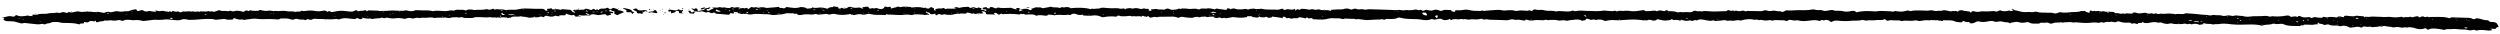 <svg xmlns="http://www.w3.org/2000/svg" width="220" height="3"><path fill="#020202" d="M81.395.693c.012-.013.02-.027.04-.036.005-.003.044.006.068.01l-.056.028zM66.837.64c-.03-.006-.063-.01-.086-.018-.007-.003.014-.02.023-.03l.065.025zm8.085.645l.05.024c-.024.007-.047.014-.073.02-.004 0-.021-.01-.034-.017zM74.29.671c-.012-.005-.037-.013-.034-.017.007-.011.025-.021.04-.032l.038.02-.044.03zm-29.4.897l.055-.02c.016.01.035.02.047.03.002.003-.023.01-.037.015a12.682 12.682 0 00-.064-.025zm3.959-.791c-.012-.011-.028-.022-.032-.034-.002-.004.024-.01.037-.015l.038.033zM50.56.79c.027.003.051.011.076.018-.014.005-.03.015-.04.014-.026-.004-.05-.012-.075-.018.013-.005.03-.015.04-.014zm.427-.021c-.013.005-.03.015-.04.014-.026-.003-.05-.011-.075-.018l.042-.016.073.02zm65.527.117l.042-.04.073.044zM54.399.75c-.012-.01-.028-.022-.033-.034-.001-.004.025-.01.038-.015l.038.033zm3.163.147c-.03-.005-.063-.008-.086-.017-.007-.003.014-.02.022-.03.022.01.044.017.066.026zm-.1.393c-.012-.01-.028-.022-.033-.034-.002-.004.024-.01.038-.015l.037.033zm7.29-.071c-.013-.006-.037-.014-.035-.018.007-.011.026-.021.04-.032l.039.019zM58.024.887c.026-.004.052-.011.08-.013.009 0 .023.01.035.017l-.076.015zm.257-.033c.007-.011.025-.021.04-.032.011.006.036.013.034.017-.008.012-.026.022-.04.032-.012-.006-.037-.013-.034-.017zm.078.142zm-.04.015c-.026-.004-.05-.012-.075-.018l.043-.016.072.02c-.013.005-.03.015-.04.014zm.053.218c.027.003.05.011.076.018-.014.005-.03.015-.04.014-.027-.003-.05-.011-.075-.018.013-.005.03-.015.04-.014zM102.3.844l.042-.04.073.043zm.115.003l-.042.04a13.967 13.967 0 01-.073-.043c-.158-.02-.327.012-.49-.045-.074-.025-.258.017-.392.016-.255-.002-.092.038-.061.077.01.012-.1.056-.161.058-.046.002-.103-.04-.155-.064.115-.047.064-.086-.041-.123-.136.085-.26-.063-.401-.008-.131.052-.25.034-.398-.007a.98.98 0 00-.372-.023c-.133.03-.194.045-.337-.002-.07-.023-.26.014-.384.036-.05.009-.063.051-.093.079-.025-.027-.043-.055-.076-.08a.22.22 0 00-.09-.02c-.192.073-.361-.006-.541-.015-.166-.009-.337.01-.505.004C97.601.72 97.4.7 97.197.686c-.154-.01-.305-.014-.407.05-.008.005-.586.052-.594.048-.112-.069-.17.041-.273.012a1.934 1.934 0 00-.234-.057c-.35-.056-.8-.071-1.299-.032-.082.006-.133.042-.206-.007-.126-.085-.338-.092-.495-.055-.13.03-.148-.016-.21-.018-.054-.002-.108.04-.172.058a.29.29 0 01-.118 0c-.2-.066-.482 0-.683-.088-.036-.016-.242.05-.378.062-.168.016-.326.118-.531.006-.048-.026-.225-.003-.335-.016-.187-.021-.222.045-.328.075-.142.04-.287.042-.11.125a.21.21 0 01-.079.032.6.6 0 01-.165-.004c-.136-.159-.446-.1-.746-.063a.24.24 0 00.074.042c.048.016.25.006.035.052-.053.012-.095.034-.138.052-.024.01-.038.026-.057.038-.02-.012-.053-.023-.057-.036-.007-.024.003-.048.07-.14-.06.034-.063.001-.051-.031.003-.01.019-.017.035-.025-.053-.1-.215-.052-.34-.064.016.018.037.036.045.055.01.021.007.044.01.067-.04-.006-.085-.008-.119-.018-.105-.03-.215-.06-.307-.097-.082-.033-.144-.02-.24-.016-.292.01-.617.029-.878-.015-.198-.033-.137.003-.182.04a.44.44 0 01-.185 0c-.115-.04-.182-.106-.372-.095-.111.006-.115.017-.055.055.017.01-.03.054-.072.063-.034.007-.103-.013-.156-.023-.016-.002-.025-.016-.039-.017-.088-.003.087-.13-.158-.06-.096.027-.248.017-.227.1.014.06.086.057.182.067.16.017.216.088.114.137-.024.01-.1.003-.152.001-.003 0-.015-.027-.002-.032.053-.023.132-.049-.012-.058-.073-.004-.153.017-.23.026-.004-.04-.021-.08-.01-.119.03-.096-.24-.06-.281-.122-.02.021-.033.045-.065.062a.232.232 0 01-.103.007c-.23-.092-.228-.092-.472-.018a.325.325 0 01-.109-.005c-.052-.13-.274-.075-.428-.069a1.872 1.872 0 00-.397.056c-.199.054-.272-.092-.452-.048-.03.008-.065.012-.098.017.02.01.039.03.06.03.254.011.117.052.03.076-.095.026-.453.018-.63.01-.079-.003-.162.036-.242.034-.085-.002.003-.151-.253-.057-.088.032-.268-.012-.424.026-.152.037-.292.04-.115.123a.212.212 0 01-.077.032c-.027.004-.09-.007-.094-.016-.015-.03-.028-.064-.015-.094.04-.092-.155-.124-.243-.184-.03.01-.076.019-.088.032-.108.121-.163.126-.469.038-.056-.002-.125.005-.168-.006-.315-.085-.636-.072-1.013-.02l.027.012c-.024.007-.046.015-.072.02-.004.001-.022-.01.02-.029-.036.004-.016-.005.003-.014l.01.005c.027-.024.016-.045.005-.045-.31-.006-.628-.073-.93.006-.12.032-.219-.09-.367-.007-.082.045-.252.058-.36.097-.163.059-.172.022-.157-.04.016-.067-.05-.095-.191-.064-.066.014-.09.035-.17 0-.113-.048-.195-.032-.217.038a.153.153 0 01-.073.084c-.144.082-.218.087-.436.034-.103-.025-.181-.098-.323-.028-.08.04-.118-.043-.255-.01-.201.05-.245.03-.293-.084-.024-.059-.088-.062-.189-.051-.085.01-.166.03-.251.033-.28.007-.028.055-.034.082-.004.016-.012.031-.017.047-.04-.006-.088-.008-.12-.018-.084-.029-.123-.087-.272-.07-.288.031-.344.029-.548-.02-.257-.063-.258-.064-.425.026-.031.016-.063.055-.073.054-.117-.017-.25.084-.363-.016-.041-.036-.071-.03-.17.033a.238.238 0 01-.096.015c-.033-.001-.093-.013-.093-.019.004-.089-.044-.155-.3-.143-.191-.113-.146.034-.208.032-.205-.003-.316.041-.407.11-.035.025-.076.036-.167.007a1.911 1.911 0 00-.439-.082c-.25-.015-.509.094-.768-.017-.02-.008-.015.075-.186.09-.28.026-.294.043-.43-.055-.043-.03-.392-.076-.452-.055-.337.123-.702.063-1.052.012-.13-.02-.189-.04-.237.032-.022.033-.117.056-.179.084-.038-.099-.353-.006-.388-.105-.011-.032.01-.055-.116-.036-.197.03-.412.043-.622.057-.18.012-.345.06-.546-.01-.099-.034-.297-.015-.45-.02-.002.015-.003.03.017.062l.029-.01c.017.01.035.02.048.03.002.003-.024.01-.069-.008.01.015-.012.006-.033-.002l.011-.004c-.161-.043-.364-.09-.394-.074-.145.076-.216-.028-.316-.014-.03.004-.047.023-.07.036L65.853.8c-.023-.016-.06-.031-.066-.048-.021-.06-.141-.068-.19-.038-.107.064-.162-.028-.252-.007-.066.015-.147.018-.269.04.008.004.013.008.011.01-.018.024-.047.046-.072.07-.014-.014-.03-.026.013-.07-.042.01-.016-.008.01-.025a.27.27 0 00.015.006c.046-.04.055-.074.046-.074-.105-.012-.243-.037-.316-.018-.123.03-.19.032-.289-.014-.03-.013-.126 0-.191 0 .015.096-.144.078-.268.068-.135-.01-.327-.066-.388-.045-.155.053-.27-.084-.428 0-.06.032-.283.004-.43.009-.216.007-.04.042-.02.068.011.015.013.045.006.046-.213.02-.255.117-.408.162a.25.25 0 01-.105.002c-.035-.014-.073-.037-.071-.055.003-.035-.044-.095.108-.089.207.008.082-.104.236-.11-.013-.011-.023-.024-.042-.033a.127.127 0 00-.055-.002c-.077.02-.148.045-.228.063-.13.028-.268.059-.348-.032-.04.011-.093.02-.117.035-.043.029-.117.076-.094.09.073.044.154.012.231-.012.035-.01.1-.003.152-.004-.025.022-.037.052-.078.065a2.462 2.462 0 01-.274.067c-.276.056-.292.055-.295-.064-.002-.055-.032-.094-.125-.126a.22.22 0 00-.098.014c-.032.016-.046.04-.067.06-.075-.035-.144-.088-.26-.035-.012.005.136.066.188.106.05.04.073.085.108.128.199-.012.4.042.61-.009.053-.013.222.053.328.088.127.042.245-.082.371.005.1.07.22.085.36.019a.443.443 0 01.143.02c-.002.1.169.081.309.092.27.021.536.051.807.07.05.005.155-.02.159-.035.02-.09.05-.156.28-.057.028-.012.073-.023.08-.038.014-.029.012-.06.014-.098-.029-.005-.062-.009-.085-.017-.007-.003.014-.02.022-.03.022.009.044.017.064.036 0-.001 0 0 0 0 .152.02.356-.008.36.107.17.013.306.125.512.039.066.067.243-.032.337.047.03.026.275.033.383.012.331-.064.666-.022.997-.012.234.008.466-.005.708.06.147.038.42-.008.635-.023.139-.009.277-.026.408-.048.115-.019.213-.064.33-.072.147-.01.322.025.454.005.143-.022.187.108.325.028a.205.205 0 01.075.012c.09.157.34.125.546.076.135-.033.252-.016.378-.021.216-.01.453.057.652-.027a.37.37 0 01.164.005c.179.09.364.02.542.013.164-.007.323-.067.487.014a.48.48 0 00.207-.006c.157-.062.37-.04.485-.013.445.105.842.054 1.253-.014.026-.005.093.033.14.05.096-.017.105.075.271.027.172-.05.41-.104.665-.025a.757.757 0 00.31-.03.836.836 0 01.43-.013c.392.106.82.042 1.221.08.029.003.092-.01.093-.016.011-.116.13-.026.22-.026.504.001 1.01.08 1.516.005.125-.018.295.012.444.023.041.003.109.027.115.023.281-.141.647-.036.97-.052.132.086.281.001.423.011.131.01.172-.006.064-.06a1.25 1.25 0 01-.24-.159c-.02-.016.017-.044.028-.067.028.02.065.038.081.059.038.05.253.015.242.11-.005.05.169.12.387.044.095-.034.216.008.063.066-.005.002.08.047.122.071.03-.02.048-.047.09-.06.083-.024.138-.107.29-.02.126.073.256-.063.44-.002.117.039.328.031.495.031.081 0 .162-.029.239-.047a3.53 3.53 0 01.374-.062c.03.007.053.021.08.032.169-.083.396-.012.587-.035.024-.003.042-.025.05-.039.045-.077.122-.043.24-.024.122.02.221.12.394.041.113.083.227.05.37.015.067-.018.187.005.283.004.07 0 .14-.01.21-.016-.034-.035-.07-.07-.102-.105-.021-.023-.037-.048-.055-.071.09.006.22 0 .261.022.073.04.132.1.123.15-.016.089.096.09.24.092.135.001.269.007.403.012.225.009.153-.026.065-.073-.02-.01.007-.05.04-.061a.329.329 0 01.148.004c.06.028.099.065.145.099.09.064.113.068.228-.011.113-.08.12.018.185.014.637-.038.964-.031 1.446.027a.239.239 0 00.102-.013c.032-.016.047-.04.069-.06.058.03.11.072.207.019a.588.588 0 01.112.033c.076.037.12.036.25.027.233-.015.541-.046.726.079.066.044.104.013.166-.002.152-.036.303-.019.473-.004.13.011.396.088.45-.059.002-.005.197 0 .299.007.105.009.237.053.305.038.379-.082.81.035 1.179-.051.201.098.233-.025.327-.05.12-.03.175-.053.335-.006.15.044.348.15.578.044.038.03.072.087.113.088.258.007.51.044.778.004.292-.044.56.009.781.118a.41.41 0 00.175.03 3.488 3.488 0 011.017-.058c.145.01.212-.01.22-.073a.68.68 0 01.184.001c.124.063.286.043.428.044.159.001.318-.02.475-.032.125-.01.235.094.366.011.136.052.278.02.423.016.09-.002.185.024.278.038.05-.173.23.037.321-.016.132.073.16.034.166-.027.037.003.1.003.107.012.123.149.112.141.486.055.088-.02.274.073.4-.01l1.168-.014c.198-.003.342.028.503.089.134.05.227-.11.46-.062.179.036.382.052.578.069.148.012.295.017.416-.043.049-.024.162-.026.248-.034.102-.01.178.09.317.012.048-.027.2-.021.305-.029.052-.003.14-.012.152-.003.127.089.248.013.375.012.122-.001.375-.053.374.082 0 .008.096.016.143.027.152.038.28-.111.442-.003.108.071.3-.075.404.029.198-.032.402-.058.592-.097.073-.015.095-.008.169 0 .378.049.764.074 1.128-.016-.016-.097.146-.068.27-.068.126 0 .237.006.198.08.162-.014.299.043.454.036a.248.248 0 00.124-.056c.064-.048.085-.035.12.009.022.028.319.04.39.024.063-.014.104-.081.208-.013.038.025.112.064.152.06.1-.008.26-.03.272-.058.035-.082.058-.043.186-.029.195.022.385.047.572.08.08.014.155.035.233.053-.018-.032-.05-.064-.049-.096 0-.016.052-.044.088-.046a.31.31 0 01.137.03c.061.038.105.081.156.122.163-.126.354.076.517-.002.14-.067.482.05.528-.103a.87.87 0 01.149.007c.131.024.262.05.386.081.133.033.086-.018.11-.038.016-.013.052-.036.06-.034.104.02.115.116.276.079.188-.044.231-.015.236.06.001.007.024.018.038.018.389.016.791.066 1.157-.01.217-.047.416-.098.668-.075.236.02.495-.023.71.058a.35.35 0 00.148.008c.126-.062.285-.027.43-.026.133 0 .274.019.4.008.148-.012.239.071.384.034.016-.004.028-.01.042-.016l.745.095c.421-.01.832-.058 1.258-.051.129-.07.216.011.318.015.084.003.187-.08.261-.074.128.011.23.02.37.013.196-.008.365-.01.502-.078.102-.05.18-.067.37-.015.312.086.807.098 1.216.103.158.002.318.014.486.04.28.045.62.097.898-.024a.436.436 0 01.188-.006c.125.067.203.023.33.002.156-.026.353-.095.52.03.084.062.294.051.457.019.08-.016.21-.147.246.015 0 .002.068.007.076.002.142-.094.364-.078.565-.06.163.014.33-.07.481.011.149-.062.283.007.423.014.136.007.277-.035.359-.03.26.016.5.037.731-.034a.426.426 0 01.163.004c.099.121.3.002.458.042.166.042.403.03.61.04.192.007.384.011.576.017.192.006.388.025.574.014.133-.008.247-.073.379-.078.13-.004.3.068.4.05.249-.041.428.034.638.05.07.005.118.038.131-.015.015-.06.119-.068.191-.039a1.1 1.1 0 00.576.041c.137-.025.252-.02.378-.02.187-.001.455.036.547-.004.177-.075.344.076.466-.015.252.03.533-.026.769.06.035.014.128-.001.194-.006.07-.005.14-.01.209-.018.163-.02.294.082.487.019.117-.038.303-.037.452-.06.22-.032.425-.04.625.03.055.018.07.087.2.038.08-.031.264-.008.238-.098-.02-.07.068-.068.215-.046.13.02.198.138.39.058.13-.054.188.068.378.016.17-.047.479-.02.646.09.02.012.138.012.189 0 .312-.07.454-.076.818-.054.237.014.468 0 .71-.017.556-.038.987-.08 1.77.04.088-.056.225.022.28-.005a.473.473 0 01.397-.016c.191.077.375.015.423-.027.096-.088.135-.052.279-.02.438.096.446.09.863.043.056-.006.127-.027.142-.048.035-.048.089-.05.132-.01.094.085.218.033.348.036.125.002.24.073.4.046.021-.003.03-.02.042-.04-.028-.005-.059-.009-.08-.017-.007-.002.014-.02.022-.029a.172.172 0 01.064.036c.21.071.448.11.672.057.152-.037.165.059.273.032.1-.024.27-.079.291-.07.161.07.184-.018.257-.034.165-.036.31-.023.472.01.178.037.362.073.553.09.134.012.292-.095.421.017l.476-.035c.2-.015.408-.089.595.018a1.8 1.8 0 01.47-.008c.211.019.419-.102.681-.018.039.013.183-.036.278-.056.306-.065.611-.093.943-.013.066.016.207-.028.272-.013.097.024.156.072.284.027a.342.342 0 01.119.006c.295.054.303.066.667.017.15-.02.294.103.407-.006.19.004.38.002.57.013.16.008.347-.021.474.057a.393.393 0 00.146-.004c.124-.138.323-.075.521-.037.056.01.131.006.196.003.067-.003.158-.027.196-.016.39.117.791.055 1.167.013.23-.026.426-.037.627.018.134.037.202.033.226-.038.002-.007.068-.016.1-.013.066.006.166.036.189.027.233-.094.448.015.486.057.076.085.15.1.258.04.194-.11.398-.076.662-.053.3.025.612.03.94-.003.322-.034.694.013 1.006-.076.028-.008.1.012.151.02.085.012.201.048.248.036.231-.06.497.001.705-.031.227-.036.438-.017.654-.026.087-.004.16-.05.24-.077.05.042.091.085.154.123.025.015.13.029.145.022.179-.08.398-.03.595-.027.199.003.422-.017.581.065.3-.089.65-.006.977-.037.121-.012.327-.066.48.016.026.013.13.008.192 0 .152-.017.298-.048.452-.061.176-.015.38.044.538-.029.083.069.284-.025.362.052.154-.076.267.04.43.023.073-.007.2.077.214-.03.001-.006.065-.018.093-.016.32.033.678-.035.96.109.108.055.362.06.554.082.02.002.07-.042.098-.067.023-.02.032-.043.048-.065.04.013.086.024.116.04a.97.97 0 00.298.066c.065.005.38-.036.113.072.09.05.349.047.456-.007.084-.041.162-.086.261-.12a.47.47 0 01.19.002c.23.06.435.05.677.008.198-.034.434-.104.664.006.042.02.19.02.261.006.203-.042.358-.036.56.022.137.04.359.004.5.089.125.076.1-.029.126-.03.236-.006.429-.118.707-.035.172.052.382.059.58.012.127-.03.25-.03.35.026.233.13.563.063.848.087.085-.141.355-.06.54-.082.13-.017.204-.031.3.025.107.064.27.068.384.014.2-.093.507-.021.713-.09.112.09.243.003.365.008.143.005.29-.016.434-.013.092.001.183.031.277.035.092.004.192-.023.278-.014.457.048.906.08 1.372.022a2.03 2.03 0 01.512.016c.166.024.284-.113.451-.01a.465.465 0 00.157-.029c.16-.09.445.015.603-.068.013.006.023.014.04.018.245.059.267.057.463-.025a.243.243 0 01.103-.011c.36.112.504.13.854.11.05-.002.104.006.155.01.105.01.082.129.28.062.135-.045.187.026.28.041a.404.404 0 00.146-.017c-.008-.1.162-.057.274-.07.063-.008.097-.056.143-.086.038.031.069.087.114.09.14.008.276.028.434-.008.252-.056.536-.107.818-.007.195-.062.314-.01.441.053.04.02.15.01.202.03.211.072.378-.086.625-.004.142.047.4.036.606.037.14 0 .289-.013.416-.037.142-.026.22.094.378.022.092-.043.203.08.369.01.071-.031.371-.021.431.013.173.1.302.018.438.006.217-.02-.04-.054-.003-.073a.36.36 0 01.144-.018c.204.106.563.016.763.12.164-.064.389-.02.573-.052.293-.051.604-.023.887.01.53.06.78.054 1.36.043.454-.008.944-.035 1.384.077.045.011.14.017.165.006.205-.092.513-.062.75-.113.032-.008.052-.026.086-.031.067-.01.169-.03.203-.017.26.093.586-.049.8.044.083.036.141.063.253.09.377.092.778.052 1.164.076.04.002.086-.057.149-.077.021-.007.101.02.154.03.048-.121.263-.072.433-.076.198-.003.395.038.601-.023.12-.035.488.04.197-.12a.141.141 0 01.06-.026c.033-.003.072.004.109.007-.065.132.422.055.375.18.092-.005.204.001.272-.019.106-.03.165-.041.258.01.05.028.149.047.232.056.232.025.497-.02.696.072a.13.13 0 00.056.002c.366-.11.579-.003.8.106.028.014.13.01.19.003.137-.015.267-.04.403-.056a.634.634 0 01.355.041c.064.03.167.02.194-.039.008-.017.105-.04.158-.037.094.004.184.033.278.036.086.003.223-.033.252-.02.186.09.369.005.545.017.138.01.236-.101.4-.015.013.006.198-.068.282-.06.193.018.368.07.577.07.025 0 .046.027.078.034.208.05.425-.041.573-.013.201.038.358.08.56.026.017-.005.03-.011.044-.016.131.093.275-.016.426.009.135.022.268.021.403.07.23.083.516.144.815.052.148-.046.22-.05.252.044.017.05.142.05.218.014.234-.11.518-.063.786-.036.173.017.335.055.503.083a.22.22 0 00.079 0c.163-.097.414-.044.62-.065.256-.027.477.006.715.026.252.02.52-.006.759.07.07.022.24.017.32-.005.122-.033.192-.036.287.012a.339.339 0 00.15.015c.325-.075.647-.022.974.007.1.009.218-.011.318-.027.019-.004.011-.058-.018-.08-.024-.02-.097-.028-.148-.042.072-.003.147-.014.215-.008.274.023.29.027.345-.065.027-.044.028-.079.162-.071.01 0 .043-.028.038-.042-.027-.068-.066-.136-.097-.204-.062-.132-.21-.21-.467-.21-.194 0-.257-.036-.3-.104a.183.183 0 00-.111-.054c-.348.017-.538-.133-.848-.152-.015 0-.024-.016-.04-.018-.167-.017-.243.152-.44.042-.127-.07-.275-.078-.449-.083-.403-.011-.806-.024-1.209-.037-.058-.002-.124-.012-.17-.003-.052.01-.083.039-.13.055a.25.25 0 01-.101.014 2.25 2.25 0 00-.607-.1c-.177-.004-.843-.017-1.03.002-.052.005-.146.017-.15.013-.104-.101-.292.044-.409-.033-.09-.06-.192-.032-.276.006-.121.056-.198.065-.208-.03a.358.358 0 00-.144-.022c-.116.02-.236.042-.328.077-.134.05-.22-.08-.374-.012-.064.029-.302-.014-.367.015-.165.073-.19-.056-.332-.03a2.917 2.917 0 01-.587.04c-.22-.003-.412-.059-.658-.032-.227.026-.494-.013-.743-.014-.275-.003-.552-.044-.83.015-.056.012-.218-.042-.391.003l.031.015c-.023.007-.046.015-.072.02-.004 0-.022-.01.02-.03-.034.004-.018-.004 0-.012-.006-.025-.043-.047-.09-.052-.18-.02-.363-.031-.545-.047-.015-.001-.026-.012-.04-.018-.318.134-.674.002-1.008.017-.042.002-.095.04-.104.065-.02.054.008.093-.176.036-.09-.028-.375-.092-.424.051l-.12-.014c-.235-.03-.468-.06-.701-.006a.32.32 0 01-.1.011c-.1-.014-.195-.046-.29-.046-.049 0-.093.08-.14.08a2.249 2.249 0 01-.485-.041c-.14-.036-.209-.018-.285.019-.093.044-.166.055-.247-.008-.05-.038-.099-.03-.206-.019-.23.025-.48.028-.659-.082-.083-.051-.195-.043-.22.031-.005.014-.04.025-.06.037-.17-.143-.525.044-.607-.046-.115-.126-.317-.09-.436-.07-.354.06-.711.082-1.079.047-.148-.014-.26.07-.438-.003-.098-.04-.341-.033-.502-.017-.12.011-.23.008-.345.01-.166.005-.339-.005-.498.01-.235.023-.48.063-.701.02-.12-.024-.222-.054-.357-.055-.21-.001-.429-.083-.635.004-.018.008-.08-.001-.119-.005-.07-.008-.142-.015-.206-.029-.24-.051-.455.09-.688.012-.206-.069-.456-.017-.653-.057-.2-.04-.308.08-.522.02-.144-.04-.358-.032-.54-.049-.232-.022-.462-.05-.695-.07-.238-.02-.479-.035-.719-.05a.348.348 0 00-.12.006c-.119.075-.293.058-.463.053-.144-.004-.296-.021-.413.032-.082-.065-.235-.04-.354-.058-.313-.046-.623.053-.93-.012a.448.448 0 01-.35.005c-.137-.068-.216.065-.325.004-.148-.083-.344.054-.523-.036-.154-.077-.368-.019-.563.004a.847.847 0 01-.37-.039c-.094-.034-.287-.076-.325.04-.005.012-.087.025-.134.025-.17 0-.413-.036-.496-.001-.131.056-.284-.07-.347.024l-.348-.058c-.102-.018-.298.034-.285-.074.002-.01-.074-.034-.118-.036-.19-.01-.387-.025-.574-.016-.15.008-.264-.094-.434-.02-.029.012-.186-.041-.289-.048-.09-.005-.258.025-.269.016-.084-.074-.169.034-.26-.01-.126-.061-.231-.057-.238.037-.001.017-.005.033-.005.05.002.075-.043.087-.169.025-.041-.021-.166-.029-.168-.044-.025-.14-.284-.038-.4-.078-.2.09-.443.089-.729.099-.369.012-.717.099-1.103.01a.4.4 0 00-.162.033c-.15.065-.277.113-.511.033-.1-.034-.3-.01-.452-.02-.31-.02-.642.018-.93-.075a.523.523 0 00-.22-.007c-.194.075-.41-.006-.623.021a1.97 1.97 0 01-.738-.075c-.15-.041-.319-.07-.48-.104-.092.053-.15.143-.366.057a.442.442 0 01-.037-.018c-.274.093-.54.096-.796-.02-.027.015-.048.033-.08.045-.12.043-.22.113-.42.036-.046-.018-.175.003-.265.008-.126.005-.25.015-.377.017-.218.005-.434-.031-.657.025a1.015 1.015 0 01-.433-.022c-.152-.06-.224-.007-.25.02-.08.087-.122.13-.17-.004-.189-.027-.378-.053-.564-.083-.061-.01-.124-.047-.169-.043-.099.01-.26.034-.267.06-.046.159-.159-.014-.248.008-.084.021-.24-.007-.32.015-.124.033-.176.013-.288-.013-.214-.048-.46-.11-.683-.003-.177-.054-.346.032-.525 0-.133-.025-.314-.076-.398-.056-.167.038-.32.031-.485.027-.154-.004-.308-.015-.46-.012-.236.004-.518-.014-.695.034-.203.055-.285-.058-.435-.022-.14.033-.282.071-.435.082-.14.01-.297-.011-.446-.022-.042-.003-.09-.028-.118-.024-.089.013-.166.047-.254.05-.08.004-.17-.03-.255-.031-.39-.004-.784-.059-1.17.01-.079.013-.19-.003-.285-.007-.654-.03-.897-.025-1.368.063-.14.026-.13.044-.185-.032-.044-.062-.247-.087-.433-.044a1.47 1.47 0 01-.728-.005c-.087-.023-.216-.02-.326-.026-.133-.007-.318.011-.39-.02-.185-.08-.32-.04-.496-.01-.169.028-.33.082-.551-.006-.147-.058-.433.007-.644-.059-.184-.057-.386.014-.565.025-.22.013-.434.026-.653.016-.43-.02-.848.06-1.283.014a.31.31 0 00-.145.045c-.112.07-.211.148-.412.034-.26.026-.495-.095-.773-.027a.796.796 0 01-.333-.011c-.197-.081-.311-.035-.469.016-.073.023-.213.013-.322.012-.341-.004-.683-.01-1.024-.016-.162.109-.297-.086-.48-.011-.131.053-.307.031-.464-.006a.286.286 0 00-.114-.001c-.04.013-.064.036-.095.054-.011-.022-.018-.046-.037-.067a.177.177 0 00-.075-.007c-.103.046-.183.037-.284-.01-.073-.032-.16-.033-.21.023-.018.021-.089.048-.137.048-.447.001-.886.045-1.341.014-.269-.018-.561-.054-.82.02-.087-.082-.263.006-.393-.043-.089-.033-.22-.06-.336.037-.135.114-.488.024-.735.058-.17.023-.374-.043-.547.018a.175.175 0 01-.077-.004c-.198-.096-.462-.092-.721-.106-.074-.004-.134-.054-.209-.078a.359.359 0 00-.103.005c.008.084-.15.077-.232.056-.177-.044-.323-.073-.468.01a.248.248 0 01-.079.018c-.218-.114-.445-.01-.663-.017-.143-.005-.418.06-.423-.088-.042.003-.084.005-.124.01-.36.05-.722.128-1.107.076a1.995 1.995 0 00-.543-.014c-.189.022-.413-.047-.592.032-.115.05-.162-.09-.326-.026-.07.028-.252.01-.382.005-.127-.006-.253-.022-.38-.033-.04-.003-.088-.01-.12-.005-.467.083-.953.036-1.435.03-.331-.003-.669-.06-.997.015a.407.407 0 01-.288-.055c-.427.209-1.031-.028-1.492.094-.302-.118-.716-.012-1.051-.116-.211-.065-.564.024-.801-.08-.002 0-.05.028-.083.03-.137.012-.075.171-.276.091-.168-.067-.216.015-.329.01-.29-.014-.595-.059-.881.014-.045.011-.14-.01-.21-.021-.066-.01-.127-.033-.195-.037-.22-.014-.431 0-.652.02-.173.016-.389-.061-.575-.055-.427.015-.852.05-1.27.09-.097.01-.138-.07-.26-.01-.056.028-.248.006-.379.005-.115-.002-.233 0-.344-.012a2.187 2.187 0 01-.293-.058 1.311 1.311 0 00-.536-.013 2.677 2.677 0 01-.593.029c-.133-.006-.132-.003-.13.087 0 .014-.013.038-.034.041a.625.625 0 01-.154.004c-.03-.004-.047-.03-.08-.035-.128-.021.002-.126-.218-.117-.215.008-.457-.053-.637.043-.09.049-.18.044-.281-.004a.886.886 0 00-.23-.06.553.553 0 00-.193.004c-.258.081-.279.09-.588.028-.1-.02-.17-.036-.239 0-.121.066-.224.073-.33-.008-.014-.012-.05-.018-.077-.027-.16.1-.284-.026-.426-.017-.085.005-.162.03-.247.04a3.68 3.68 0 01-.318.02c-.066.002-.135-.016-.202-.014a2.042 2.042 0 00-.262.02c-.185.028-.325-.061-.546-.025-.194.031-.453-.006-.683-.013l-.634-.02c-.21-.006-.422-.017-.633-.018-.275-.003-.552-.044-.828.018-.082.018-.238-.032-.363-.036-.112-.004-.227.016-.341.016-.043 0-.092-.024-.132-.04-.236-.09-.405.103-.55.037a.787.787 0 00-.583-.031c-.156.043-.314.03-.479.034-.215.006-.428.023-.64.04-.008 0 .01.055.016.085l-.193-.035a1.543 1.543 0 00-.154-.022c-.057-.005-.116-.004-.173-.006l-.043.04-.072-.044c-.096-.003-.22.01-.281-.012-.113-.039-.18-.077-.33-.023-.054.02-.217.003-.299-.018-.092-.025-.15-.038-.242-.007-.118.04-.222.018-.354-.01a2.525 2.525 0 00-.489-.036c-.047 0-.091.057-.137.088-.058-.018-.112-.04-.176-.05a.21.21 0 00-.112.034c-.038.032-.054.068-.08.103-.013-.039-.02-.078-.04-.116-.013-.026-.04-.051-.06-.077-.018.022-.02.052-.056.062a.92.92 0 01-.199.023c-.186.006-.41-.095-.558.03a.524.524 0 01-.141-.018c-.044-.127-.158-.099-.326-.041a.882.882 0 01-.3.036c-.441-.03-.91.026-1.328-.086-.03-.008-.097.017-.148.018-.142.003-.329.025-.417-.005-.146-.05-.25.004-.324-.004-.166-.017-.226.116-.404.03-.116-.055-.26.006-.377.013-.234.015-.483.014-.629-.044-.174-.07-.254 0-.415.016l.024.012c-.024.007-.046.014-.072.02-.004 0-.022-.01.02-.03-.024.003-.023 0-.014-.005-.196-.089-.219-.088-.274.011-.027.048-.047.078-.17.064-.156-.018-.308-.052-.465-.06-.13-.005-.279-.102-.407.005-.056.047-.103-.006-.16-.015-.162-.026-.375-.08-.49-.056-.18.038-.334.005-.494.015-.019.001-.04-.003-.057-.001-.126.014-.163.132-.39.042-.09-.035-.3-.025-.448-.016-.149.009-.275.018-.427-.012-.115-.023-.272-.001-.396-.02-.111-.016-.158.082-.278.017a.407.407 0 00-.156.025c-.114.072-.303.059-.462.075a.424.424 0 01-.178-.031c-.209-.099-.317-.1-.484 0-.017.01-.065.01-.098.015zM58.893.701c.026.003.05.011.075.017-.013.005-.03.016-.04.014-.026-.003-.05-.011-.075-.017.013-.005.03-.016.04-.015zm1.717.151c.027.004.05.012.076.018-.014.005-.03.016-.04.015-.027-.004-.05-.012-.075-.018.013-.005.03-.016.039-.015zm25.484.415c.007-.011.026-.021.04-.032.012.006.036.014.034.018-.007.011-.026.021-.04.032-.012-.006-.037-.014-.034-.018zm-57.408.496c-.026.005-.052.011-.079.013-.01 0-.024-.01-.036-.016l.076-.015zM13.75.931c-.03-.006-.063-.01-.086-.018-.007-.002.014-.019.022-.03l.066.026zm-7.469.116c-.012-.006-.037-.014-.034-.018.007-.011.026-.021.04-.032l.039.02zm-3.158.159c.027.004.051.012.076.018-.013.005-.03.015-.04.014-.026-.003-.05-.011-.075-.018.013-.005.03-.015.04-.014zM61.863.66c.029-.008.058-.024.083-.022.048.002.093.014.14.023l-.122.035-.1-.036zm-1.79.158c-.023-.015-.058-.029-.067-.045-.005-.012.026-.026.04-.04l.098.022-.07.063zm-1.61.328c.006-.022.027-.043.043-.064.024.007.07.014.07.021 0 .022-.016.043-.027.07-.041-.013-.087-.021-.086-.027zm-1.354-.3c.008-.022.039-.04.06-.06.018.012.052.026.05.039-.004.02-.03.04-.05.066-.028-.02-.064-.034-.06-.046zm-6.197.61c.019-.006.044-.02.056-.02.056.01.11.022.164.034l-.105.02zM90.32.64c.052-.004.106-.015.154-.01.054.004.103.023.155.035l-.178.021-.13-.046zM177 .81c.028-.011.065-.033.083-.03.053.007.098.025.125.032L177.2.88l-.2-.07zm-115.978.387c-.114.009-.244-.019-.367-.031.063-.068-.054-.12-.093-.18-.007-.01.029-.036.05-.037.05-.001.121 0 .148.014.03.015.009.046.028.067.022.025.064.047.097.07l.13-.056c.023-.011.041-.025.062-.037.018.009.047.017.052.027.007.015-.001.032-.007.085-.01.008-.04.074-.1.078zm-3.937-.088c-.006-.016-.013-.034 0-.047.013-.012.051-.02.081-.027.157-.033.416-.01.397-.137.057.002.158-.001.163.007.054.077.092.157.13.236a.81.81 0 01-.097.01c-.214.009-.407-.135-.634-.022-.016-.008-.038-.013-.04-.02zm-1.448.119c-.021-.032-.053-.064-.063-.096-.023-.08-.17-.05-.261-.053-.133-.006-.226-.016-.188-.085.04-.07-.026-.12-.139-.173-.055-.026-.237-.05-.11-.1.038-.015.2.019.294.04.215.046.434.092.425.221-.001.018.08.039.124.058l.101.041-.183.147zm4-.355c.04-.049.051-.075.156-.018.042.023.142.06.148.058.165-.063.176-.015.155.041-.01.029-.07.053-.086.081-.014.027-.018.06.01.083.028.02.105.027.16.04-.052.005-.104.015-.155.014-.266-.004-.266-.004-.283-.117-.002-.016.018-.036.002-.048a.216.216 0 00-.105-.042c-.069-.005-.142.004-.214.007.078.05.055.089-.064.12-.102.027-.196.06-.294.09-.006-.048-.014-.095-.016-.142-.003-.049.001-.047-.127-.022a.214.214 0 01-.097-.017c-.048-.153.026-.176.375-.118l.23.032c.065-.012.185-.018.204-.042zM56.51.99c.025.006.05.014.076.018.01.001.026-.01.04-.014l-.073-.02zm-.825-.163zm0 0c.095-.031.162-.06.243-.075.031-.006.132.014.137.027.07.169.31.142.588.115a.54.54 0 01.321.077c.03.024-.009.037-.111.032C56.836 1 56.789.98 56.788.98c-.096.053-.195.106-.274.164-.017.012.15.042.024.066-.112.02-.22-.08-.355-.017-.05-.025-.15-.056-.14-.075.057-.1-.12-.148-.236-.21-.044-.024-.076-.052-.12-.083zm-23.38.604c.012.006.026.017.036.016.027-.002.052-.008.079-.013l-.04-.019-.075.016zm2.06-.202l-.075.015c.012.006.026.018.036.017.027-.002.053-.008.079-.013l-.04-.019zm.238-.056l.043-.017c-.025-.006-.049-.014-.076-.018-.01 0-.026.01-.04.015l.073.02zm.575-.124c.013-.005.04-.01.038-.015-.005-.012-.021-.023-.033-.034l-.043.016zm3.77.413c-.014.011-.033.021-.04.033-.003.003.022.01.034.017l.044-.03zm.626-.112c.002-.004-.022-.012-.034-.018-.014.01-.033.02-.04.032-.003.004.022.012.034.017.014-.01.033-.02.04-.031zM44.59.975L44.553.94c-.013.006-.04.012-.038.016.005.011.021.023.033.034l.043-.016zm.32.398c.025.007.049.015.075.018.01.001.027-.01.04-.014-.025-.006-.049-.015-.076-.018-.009-.001-.026.01-.039.014zm.406-.012c-.014.005-.04.011-.038.015.005.012.02.023.032.034l.043-.016zm.695-.548c.025.006.049.015.075.018.01.001.027-.01.04-.014-.025-.006-.049-.015-.076-.018-.009-.001-.026.01-.04.014zm1.033.601c-.013.006-.04.011-.038.016.005.011.02.022.032.034l.043-.016zm.531-.107c-.025-.006-.048-.014-.075-.018-.01-.001-.026.01-.04.015l.073.02zm.6-.038l.037.033c.013-.005.04-.011.037-.015-.004-.012-.02-.023-.032-.034l-.043.016zm.41-.203c-.014.005-.04.01-.038.015.004.012.02.023.032.034l.043-.016a4.242 4.242 0 01-.038-.033zm-.082.22c.025.006.049.014.075.018.01.001.026-.01.04-.014-.025-.007-.05-.015-.076-.018-.01-.001-.026.01-.04.014zM50.735.96c-.025-.006-.049-.014-.076-.018-.009 0-.026.01-.04.015l.073.02zm-21.205.484c-.025-.007-.049-.015-.076-.018-.009-.001-.026.01-.04.014l.073.02zm-5.459-.292c-.014.01-.032.02-.04.032-.002.003.022.01.035.017l.044-.03zm-.236.042c-.013.005-.039.01-.038.015.005.012.021.023.033.034l.043-.016zM11.662.99c-.012-.006-.026-.017-.036-.016-.027.001-.052.008-.079.012l.04.02zm-.553.305c.014-.01.033-.02.04-.032.002-.004-.022-.012-.034-.017l-.045.03zM8.525 1.14c-.025-.006-.048-.015-.075-.018-.01-.001-.027.01-.04.014l.072.02zm-4.934.738c-.025-.006-.05-.014-.076-.017-.01-.001-.026.009-.04.014l.072.02zm-1.488-.145c-.025-.006-.048-.014-.075-.017-.01-.002-.027.009-.04.014l.073.02zm-.355-.118c.003-.004-.022-.011-.035-.017-.013.01-.032.02-.04.032-.001.004.023.011.035.017.014-.01.032-.02.04-.032zM53.257.939l.055.067c.027-.013.066-.025.077-.04.008-.012-.02-.028-.03-.042l-.102.015zm-.92.134zm0 0c-.025-.02-.04-.04-.053-.04-.05 0-.102.007-.153.011.014.011.025.031.04.032.051.003.103-.001.166-.003zm-3.524-.14c-.015.013-.046.027-.04.038.008.017.043.03.067.045l.07-.062zm-.522.15c0-.007-.046-.014-.07-.02-.016.02-.037.041-.043.063-.002.006.044.014.085.027.012-.026.028-.048.028-.07zm-4.266.296c-.014.013-.046.027-.04.039.008.016.044.03.068.045l.07-.063a9.906 9.906 0 00-.098-.021zm.015-.464zm0 0c.062.006.113.014.164.014.016 0 .03-.02.046-.03-.05-.007-.098-.016-.149-.02-.013 0-.032.02-.06.036zm-2.94.25c-.031-.012-.06-.03-.096-.034-.026-.004-.063.007-.095.012l.037.044.155-.023zm-23.055.156l.154-.022c-.031-.012-.06-.029-.096-.034-.026-.004-.064.008-.096.012l.038.044zM9.48 1.237c.027-.014.065-.025.077-.04.008-.012-.02-.028-.031-.042l-.102.015.056.067zM51.525.978c.05.011.1.027.156.033.024.003.059-.012.089-.02L51.586.92l-.061.058zm1.436.132c.025-.022.06-.043.073-.066.006-.01-.03-.026-.047-.04l-.164.078.138.028zm-37.92.458c-.03-.001-.095.036-.088.041a.38.38 0 00.134.053c.019.004.07-.022.153-.052-.093-.021-.145-.04-.2-.042zm29.874-.269c.137.004.213.009.288.007.016 0 .034-.019.043-.03.002-.004-.023-.016-.037-.016-.076-.005-.155-.013-.226-.007-.091.008-.215-.045-.273.024l.205.022zm-.628.03c.036-.014.084-.028.112-.047.016-.012.002-.032.002-.048-.223.02-.114-.082-.216-.105a.135.135 0 00-.04.015c-.074.04.02.17.142.185zm7.634-.054zm0 0l-.34-.117c-.021.012-.065.031-.058.035.067.041.14.081.22.117.011.005.08-.015.178-.035zm.657-.256l-.001.014a.768.768 0 01.023.02l.014-.006a.486.486 0 01-.036-.028zm-.001.014c-.035-.028-.05-.034-.064-.04-.009.011-.03.028-.023.03.023.009.057.012.086.018zm.023.02l-.027.01.065.025a1.461 1.461 0 00-.038-.035zm.014-.006c.046.033.063.028.061.027-.012-.012-.031-.021-.048-.032zm-18.83.007zm-.033 0a.353.353 0 00.09-.027c-.024-.004-.063-.013-.069-.01-.02.01-.026.023-.039.036zm-.045.009l-.024-.012-.058.027.082-.015zm.013.006c-.076.019-.064.026-.06.026.026-.006.048-.013.072-.02zm.066-.015h-.034a2.705 2.705 0 01-.045.009l.013.006c.017-.004.039-.01.066-.015zM13.75.931c.116.02.295.071.34.055.23-.084.405.025.605.029.097.001.208.082.215-.028.034.006.083.008.1.02.028.018.037.041.054.063.021-.02.04-.042.066-.062a.15.15 0 01.07-.031c.146-.016.262.12.432.021.002 0 .06.01.075.02.1.064.198.097.33.016a.3.3 0 01.14-.026c.218.037.445-.052.655.018.153-.076.354.06.512-.017.071-.034.141.068.255.005.042-.023.212-.003.324-.004.127-.001.257.024.377-.026.032-.014.233.042.256.03.138-.072.177.047.27.023.094-.023.19-.048.268-.08.122-.05.23-.087.366-.004.015.01.07.007.107.009.154.005.331-.01.455.02.144.033.189-.083.337-.015.118.055.27.026.398-.016.034-.011.112.003.17.003.178-.001.301.039.45.08.135.039.133-.12.342-.104a.34.34 0 01.097.019c.056.025.103.054.138-.004.015-.024-.012-.07.113-.033.203.061.435.04.654.037.047 0 .085-.068.132-.069.08-.001.162.028.245.042.084.014.17.034.255.037a1.62 1.62 0 00.282-.021c.206-.032.391.078.596.02.329.052.66-.05 1.005.025.24.053.568-.021.806.079.04-.108.415.032.423-.102 0-.003.07-.01.105-.006.066.005.14.029.194.022.299-.036.582-.078.91-.016.167.031.403.042.566.016.242-.038.434-.092.553.06a.11.11 0 00.037.009c.046-.027.09-.055.133-.082.065.03.122.066.198.091.03.01.108.005.152-.004.588-.123.696-.124 1.388-.043.157.018.342.031.468-.044A.764.764 0 0131.34.9a.236.236 0 01.091.02c-.008.059.104.087.168.061.117-.047.262-.016.362-.04.154-.038.266-.08.28.042l.113-.003c-.017-.082.115-.065.227-.062.134.004.27.003.402.014.143.012.292-.012.436.039.06.02.222-.02.332-.014.227.012.434-.018.65-.028.206-.01.421.012.632.015.186.002.41.024.548-.011.248-.063.373.057.566.046.088-.006.213 0 .257-.023.148-.077.338-.065.521-.05.384.029.798-.03 1.155.08.36-.085.741-.01 1.111-.009.25.001.46-.113.732-.035a.21.21 0 00.08-.024c.103-.061.243-.067.405-.056.151.01.361-.013.447.022.236.097.245-.059.394-.046.113.01.263-.01.338.016.157.053.289.013.43.008.235-.007.516.011.69-.037.177-.05.22.019.322.024.193.01.262-.053.38-.088.02.019.033.04.061.057.02.012.085.027.09.025.132-.059.293-.017.436-.015.142.001.287-.008.43.042.075.026.255-.008.387-.01.05-.001.56 0 .592-.006.62-.115.62-.114 1.152-.099.305.01.613.028.916.02.325-.008.405.004.5.128.015.021.1.033.152.05.025-.02.082-.047.069-.056-.125-.086-.06-.13.154-.133.08 0 .185-.08.198-.018.02.102.19.09.272.075.192-.036.35.009.547.04l-.007.003c.022.009.044.017.034.002a3.246 3.246 0 01-.027-.004l.023-.009a.079.079 0 00.004.013c.045.018.07.011.068.01-.012-.012-.031-.022-.048-.032l-.024.01c-.008-.031.008-.051.017-.05.27.02.538.04.805.067.03.003.045.037.066.058.036.035.06.073.107.105.046.032.114.059.172.088.126-.05.01-.083-.053-.122-.028-.018-.01-.049-.04-.066-.055-.032-.08-.07.035-.053.186.028.371-.117.54.011.04-.102.421.034.419-.106a.63.63 0 01.183-.011c.098.017.185.048.272.076.118.039.171.038.236-.03.056-.06.099-.055.215.03.066.048.074.035.123-.003.053-.042.083-.041.108-.007.023.033.071.074.105.027.07-.1.208-.118.418-.11a.549.549 0 00.198-.025c.134-.06.197-.07.262.027.016.024.232.059.306-.023a.299.299 0 01.086-.047c.157.046.31.094.463.143-.061.025-.178.055.02.067.059.003.329.084.366.1.105.05.087.083-.022.122-.1.035-.186.077-.275.118-.069.03-.133.064-.2.096-.086-.045-.195-.084-.251-.134-.037-.033 0-.081.005-.122.007-.05.03-.093-.154-.103-.064-.003-.11-.075-.172-.113-.017-.01-.068-.011-.103-.017-.008.049-.032.099-.015.146.006.015.118.025.183.036.144.024.204.107.092.141-.023.007-.102-.02-.156-.031-.01.039-.034.078-.023.115.008.027.185.066-.028.067-.117 0-.262.109-.322.017-.08-.12-.212-.082-.362-.06-.19.026-.347.085-.587.014-.094-.029-.414-.086-.489.059a.45.45 0 01-.152.01c-.237-.022-.469.033-.716-.016-.175-.035-.143.046-.155.09-.138.04-.288.044-.33-.034-.04-.076-.068-.108-.242-.058a.303.303 0 01-.118-.008c-.106-.03-.219-.059-.307-.097-.148-.065-.14-.006-.138.03.003.063-.045.086-.199.078-.126-.006-.255.004-.383.008l.06.071c-.09-.003-.185.001-.268-.012-.056-.008-.08-.053-.164-.014-.177.082-.362.083-.595.02-.194-.052-.269-.032-.324.04-.056.072-.054.071-.234.004a.264.264 0 00-.11-.007.742.742 0 01-.399.063 1.073 1.073 0 00-.37.027.877.877 0 01-.42-.032c-.15-.052-.395-.022-.552-.088-.193.073-.433.016-.64.038-.108.01-.194.054-.29.082-.044.009-.09.016-.132.027-.107.026-.192.03-.188-.037.003 0 .004 0 0 0 .045-.008.063-.018.083-.027-.025-.004-.064-.013-.07-.01-.019.01-.026.024-.039.036l.024.001c-.203.004-.4-.044-.553.03-.124-.082-.355.038-.476-.051-.162.08-.345-.022-.468-.003-.308.047-.6-.008-.896-.002-.185.004-.372-.024-.52.054-.064.034-.695.02-.793.008-.136-.018-.266-.119-.428-.018-.008.004-.122-.024-.186-.037-.006-.001-.479.01-.483.012-.147.075-.335.06-.509.025-.066-.013-.084-.02-.168-.01-.276.033-.585-.013-.859.044-.228-.083-.465-.04-.709-.025-.196.012-.411-.032-.588.034-.212-.063-.374-.017-.558.028-.06.015-.195-.029-.3-.04a.623.623 0 00-.193.003c-.244.074-.247.082-.473.036a1.882 1.882 0 00-.586-.02 1.92 1.92 0 01-.532-.007c-.152-.033-.28-.06-.394-.011-.143.06-.224-.078-.372-.011-.073.033-.23.03-.35.044-.119.014-.258.016-.352.044-.143.043-.167-.059-.33-.033-.15.024-.366-.023-.552-.05a.178.178 0 00-.064-.035c-.009.01-.03.026-.023.029.02.007.048.011.074.016-.087.062-.158.144-.35.057-.124-.056-.186-.094-.265.01-.012.016-.215.015-.32.003-.716-.083-.714-.084-1.17.047-.019.005-.076-.017-.118-.023-.052-.008-.115-.023-.157-.016-.501.075-1.01-.004-1.514.002-.18.002-.403-.054-.534.027-.183.113-.322-.02-.48-.01-.016.002-.04.01-.042.015-.021.137-.177.028-.27.024-.184-.006-.372.005-.531-.061a.555.555 0 00-.25.016c-.133.097-.32.033-.403.005-.259-.09-.547-.055-.817-.06-.06 0-.097.1-.312.083a9.196 9.196 0 00-.976-.03 4.955 4.955 0 01-.886-.03 1.332 1.332 0 00-.276.002c-.122.01-.24.025-.359.04-.134.019-.267.04-.4.058-.113.015-.175-.084-.326-.025-.057.023-.383-.056-.45-.088a.415.415 0 00-.154-.046c-.13.022.03.051.014.063a.362.362 0 01-.179.074c-.17.006-.4.02-.505-.019-.192-.073-.331-.017-.492-.008-.22.013-.44.084-.659-.019-.037-.017-.148-.005-.225-.009-.594-.03-1.15.072-1.737.074-.086 0-.147.016-.24-.01-.182-.05-.416-.073-.573-.01-.168.067-.341.06-.524.048-.253-.018-.5-.055-.754-.068-.136-.007-.277.025-.418.032-.164.008-.337.02-.497.006-.245-.02-.44.03-.653.046-.204.016-.447.08-.635.036a1.955 1.955 0 00-.64-.056c-.226.026-.4-.03-.601-.027-.115.002-.22-.005-.307.039-.09.045-.187.078-.325.01a.572.572 0 00-.257-.018c-.173.064-.376.04-.54.02-.21-.027-.408.06-.604-.008-.059.101-.303.072-.448.113-.075.021-.159.06-.23.055-.181-.01-.059-.078-.095-.117-.007-.008-.071-.007-.109-.01.001.075-.033.085-.174.029a.597.597 0 00-.272.016c-.168.108-.17.122-.367.079-.19-.041-.126.02-.127.046-.003.049-.028.075-.16.07a.576.576 0 00-.196.024c-.043.018.042.085-.142.036-.339-.089-.613-.099-1.037-.107-.194-.003-.393.01-.598-.05-.153-.045-.409-.035-.614-.028-.09.002-.161.06-.254.085-.115.03-.293.038-.356.08-.146.096-.245-.035-.376-.005a1.275 1.275 0 01-.357.037c-.34-.026-.675-.069-1.012-.105-.064-.006-.16-.023-.19-.011-.198.077-.35.007-.495-.033-.387-.106-.383-.109-.635-.117-.115-.004-.232-.004-.346-.012-.187-.012-.383-.123-.305-.2.07-.07.117-.103-.105-.109l.01-.049c.172.024.276-.019.406-.055a.93.93 0 01.367-.015c.163.043.274.038.322-.03.046-.066.113-.09.22-.038.21.099.46.065.668.036.131-.018.278-.05.351-.009.126.07.176-.018.283.01l-.013.006c.022.008.043.017.034.002.045.018.07.01.068.009-.013-.012-.031-.021-.048-.032l-.023.01c-.016-.054-.063-.101.074-.106.143-.006.289.026.428-.03.08-.032.229-.038.35-.044.162-.009.315.013.488-.028.093-.021.27-.045.405-.041.175.005.381-.055.465-.032.216.062.275-.01.395-.042a.544.544 0 01.168.003c.142.02.316.13.383-.025.026.003.06.004.08.011.138.054.25.038.4.002.15-.036.352-.087.515-.04.2.056.364-.003.544.006.058.002.128-.057.204.002.221-.03.44.048.637.024.226-.027.409.007.573.047.127.03.193.037.286-.005a.535.535 0 01.44-.02c.024.008.108-.011.162-.02.162-.026.368-.094.475-.072.207.044.352.054.563.016.174-.031.404.018.561-.072.08-.046.237-.067.364-.096.093-.02.168-.021.202.038.069.123.087.129.258.067.137-.049.24-.076.364.005.1.064.238.083.387.042a.397.397 0 01.245-.002c.105.026.245.038.369.04.147 0 .08-.06.102-.094zm18.191.66a.715.715 0 00-.012-.001.585.585 0 01.013-.01l-.001.012zM2.863 1.397a.113.113 0 01.003.014.202.202 0 00-.02-.007zm41.707.14zm172.679.276l-.039-.02c.026-.004.051-.01.079-.012.01 0 .024.01.036.016zm-.166-.065l-.043.016c-.012-.011-.028-.022-.032-.034-.002-.004.024-.01.037-.016l.038.034zm-.87.033l-.04-.02c.026-.004.052-.01.079-.012.01 0 .024.01.036.016zm-.063-.186zm.04.019c-.027.005-.052.011-.08.013-.01 0-.024-.011-.036-.017l.076-.015zm-2.108.09l-.043.017c-.011-.012-.027-.023-.032-.034-.002-.005.024-.01.037-.016zm-4.535.553l.045-.03c.012.006.037.013.034.017-.007.012-.025.022-.04.032l-.039-.019zm-1.236-.632l-.043.017c-.011-.012-.028-.023-.032-.035-.002-.004.024-.01.038-.015l.037.033zm-.623.568c.014-.005.03-.015.04-.014.027.003.05.011.075.017-.013.006-.03.016-.04.015-.026-.004-.05-.012-.075-.018zm-.604.087l-.043.017c-.011-.012-.027-.023-.032-.035-.001-.004.024-.01.038-.015zm-1.235-.713c-.012-.006-.037-.013-.034-.017.007-.012.025-.022.04-.033.011.006.036.014.033.018-.007.011-.025.021-.039.032zm-.185.638c-.012-.006-.037-.014-.034-.018.007-.011.026-.021.04-.032.012.006.036.014.034.018-.007.011-.026.021-.04.032zm-.028-.274c.013-.005.03-.015.04-.014.026.004.05.012.075.018-.013.005-.03.016-.04.014-.026-.003-.05-.011-.075-.018zm-.232-.148l-.043.016c-.011-.011-.027-.022-.032-.034-.002-.004.024-.01.038-.015l.037.033zm-.624-.108l-.04-.019c.027-.004.053-.01.08-.013.01 0 .024.011.036.017zm-4.328.096c.013-.005.03-.015.04-.014.026.004.05.012.075.018-.013.005-.03.016-.04.014-.026-.003-.05-.011-.075-.018zm-1.333.412l-.043.016c-.012-.011-.027-.022-.032-.034-.002-.004.024-.01.038-.015zm-1.162-.471l-.04-.019c.027-.004.052-.011.08-.013.009 0 .023.011.035.017zM80.52 1.143l-.043.017c-.012-.012-.028-.023-.032-.035-.002-.004.024-.01.037-.015l.038.033zm-.022-.336L80.46.788c.027-.005.052-.011.08-.013.009 0 .023.01.036.016zm116.416 1.218l-.072-.02c.014-.005.03-.015.04-.014.026.004.05.012.075.018zm-.919-.583l.045-.03c.012.005.036.013.034.017-.008.011-.026.021-.04.032zm-1.772.044l-.043.016c-.012-.01-.027-.022-.032-.034-.002-.004.024-.01.038-.015zm-2.544.54l.073.02c-.014.005-.03.016-.04.015-.027-.004-.05-.012-.076-.018zM79.704.683l-.04-.019c.027-.004.052-.01.08-.013.009 0 .024.011.036.017zm-.208.471c.013-.005.03-.015.04-.014.026.003.05.011.075.018-.013.005-.03.015-.04.014-.026-.004-.05-.012-.075-.018zm109.545.158l-.044.03c-.012-.005-.037-.013-.034-.017.007-.011.025-.021.04-.032zm-2.782.077l-.043.016c-.012-.011-.028-.022-.032-.034-.002-.004.024-.01.037-.015zm-1.475-.258l-.044.03c-.012-.005-.037-.013-.034-.017.007-.011.025-.021.04-.032zm-2.616.142l-.039-.019c.026-.005.051-.011.08-.013.009 0 .023.01.035.017zm-115.02-.146l.044-.03c.012.005.037.012.034.016-.007.012-.025.022-.04.032zm9.33-.01l-.043.017c-.012-.011-.028-.023-.032-.034-.002-.004.024-.01.037-.015zm-.564.026c.013-.006.03-.016.04-.015.026.004.05.012.075.018-.013.005-.03.015-.04.014-.026-.003-.05-.011-.075-.017zm75.224.608l-.039-.02c.026-.004.052-.01.08-.012.009-.001.023.01.035.016l-.076.016zm-4.303-.671c-.012-.006-.037-.013-.034-.017.007-.012.026-.022.04-.032.012.006.036.013.034.017-.008.012-.026.022-.04.032zm-4.305.642l-.043.016c-.012-.011-.028-.022-.032-.034-.002-.004.024-.01.037-.015zm-7.788.024c-.013-.006-.037-.013-.035-.017.008-.011.026-.021.04-.032.012.006.037.013.034.017-.007.012-.025.022-.04.032zm-11.671-.724l-.043.016c-.011-.011-.027-.022-.032-.034-.002-.004.024-.01.037-.015zM63.91.814l-.044.03c-.012-.005-.037-.013-.034-.017.007-.01.025-.02.04-.032zm10.006.094c-.013-.006-.037-.014-.035-.018.008-.011.026-.021.04-.032.012.006.037.014.034.018-.007.011-.025.021-.04.032zm42.46.561l-.04-.019c.026-.005.052-.011.08-.013.009 0 .023.01.035.017l-.076.015zM72.253.782c.013-.005.03-.015.04-.014.027.003.05.011.075.017-.013.006-.03.016-.04.015-.026-.004-.05-.012-.075-.018zm-.119.41l-.039-.019c.026-.005.052-.011.08-.013.009 0 .023.01.035.017zm38.69.08l.042-.015c.012.01.028.022.033.034.001.004-.024.01-.038.015zm-.046.113l-.043.016c-.011-.011-.027-.023-.032-.034-.002-.004.024-.01.037-.015zm-.225-.435c-.012-.006-.037-.014-.034-.017.007-.012.025-.022.04-.033.012.006.036.014.034.018-.008.011-.026.021-.04.032zm-3.105.233l-.043.016c-.012-.011-.027-.022-.032-.034-.002-.004.024-.01.037-.015zm-42.293-.118l-.043.016c-.012-.011-.028-.022-.033-.034-.001-.004.025-.01.038-.015l.038.033zm41.747.359l-.04-.019c.027-.004.052-.011.08-.013.01 0 .024.011.036.017zm-.422-.063l-.073-.02c.013-.004.03-.015.04-.014.027.004.05.012.075.018zm-3.195-.158l-.043.016c-.012-.011-.028-.022-.033-.034-.001-.004.025-.01.038-.015zm-.06-.214l.043-.017c.012.012.028.023.033.035.002.004-.025.01-.038.015zm-1.048.08l.044-.03c.012.006.037.014.034.017-.007.012-.026.022-.04.032zm-5.09.25L97.05 1.3c.026-.005.052-.011.079-.013.01 0 .024.01.036.017zm-1.211-.013l-.045.03c-.012-.005-.037-.013-.034-.016.007-.012.025-.022.04-.033zM66.813.861zm.04-.014c.026.004.05.012.075.018-.013.005-.03.015-.04.014-.026-.003-.05-.011-.075-.018.013-.005.03-.015.04-.014zm21.744.21l-.072-.02c.013-.005.03-.015.04-.014.026.003.05.011.075.017l-.043.017zm-1.646-.051l-.04-.019c.027-.005.052-.011.08-.013.01 0 .024.01.036.017zM67.597.942l-.044.017c-.01-.012-.027-.023-.032-.035-.002-.004.025-.01.038-.015zm16.644.16c.013-.005.03-.015.04-.014.026.004.05.012.075.018-.013.005-.03.016-.04.015-.027-.004-.05-.012-.075-.018zm-.488.077l-.044.03c-.012-.005-.037-.012-.034-.016.007-.012.025-.022.039-.032zm6.751-.058c-.006-.027-.017-.05-.012-.071.002-.007.048-.011.074-.016.011.021.028.043.029.065 0 .006-.047.012-.09.022zM85.677.78a70.87 70.87 0 00-.126-.033c.03-.007.063-.022.09-.02.048.004.094.017.14.027zm-8.36.17c-.04-.003-.088-.004-.088-.007a.141.141 0 01.007-.064c0-.002.07 0 .072.002.007.021.006.043.008.069zM75.023.783c-.063.002-.115.006-.165.004-.016-.001-.028-.021-.04-.033.05-.004.1-.01.152-.01.014 0 .028.02.053.04zm-2.54.134a31.87 31.87 0 00-.125-.033c.03-.007.063-.022.089-.02.049.004.094.018.141.027zm-.929-.043c.028-.017.047-.037.061-.036.05.003.1.013.149.02-.015.01-.03.03-.047.03-.05 0-.1-.008-.163-.014zm-3.819.215l-.07.063c-.023-.015-.059-.029-.067-.045-.005-.011.025-.026.04-.039zM64.52.82a23.43 23.43 0 01-.126-.032c.03-.007.063-.023.09-.02.048.003.093.017.14.027L64.52.82zm-.397.11l.102-.016c.011.014.04.03.03.041-.01.016-.049.028-.076.041l-.056-.067zm138.929.858c-.007-.008-.027-.026-.031-.045a.258.258 0 01.09-.012c.037.006.066.022.097.034l-.156.023zm-.39.075c-.006-.027-.018-.05-.012-.071.001-.007.048-.012.074-.017.01.022.027.044.028.066 0 .006-.047.011-.09.022zm-5.423-.09l-.07.062c-.024-.015-.06-.028-.068-.044-.006-.012.026-.027.04-.04zm-.377-.16l.101-.016c.012.014.04.03.031.042-.011.015-.05.027-.076.04l-.056-.066zm-3.184.281c-.007-.007-.026-.025-.032-.044a.27.27 0 01.092-.012c.036.005.064.022.096.034l-.156.022zm-8.13-.746l-.15-.032c.035-.01.066-.024.104-.027.027-.002.061.011.093.018zm-37.11.474l.127.032c-.03.008-.063.023-.09.02-.049-.003-.094-.017-.14-.027l.103-.025zm53.72.336c-.032-.02-.075-.04-.098-.063-.009-.009.023-.025.037-.039l.186.072zm-109.391-.78l.086-.08c.017.02.05.043.047.063-.007.029-.041.056-.063.084a7.453 7.453 0 00-.07-.067zm-26.971-.022zm-.143-.09c.033-.004.081-.017.094-.012a.385.385 0 01.11.062c.007.006-.035.023-.061.04l-.143-.09zm41.156.268l-.142-.075c.034-.01.091-.03.097-.027.043.018.083.04.107.062.008.007-.035.023-.062.04zM66.633.87a40.332 40.332 0 00-.158-.07c.048-.007.124-.024.14-.018.041.02.059.048.079.074.002.002-.047.01-.06.014zm72.99.608c-.123-.045-.16-.054-.183-.067-.028-.016-.046-.035-.068-.052.051-.004.13-.017.147-.008.039.02.046.05.105.127zm52.947.3c.053-.012.097-.028.11-.024.087.024.168.053.25.08-.03.008-.072.024-.088.02-.09-.02-.175-.048-.272-.075zm15.009-.152c-.094.019-.155.04-.175.034-.048-.014-.077-.04-.114-.062.04-.012.088-.036.116-.032.053.007.094.031.173.06zm9.268.812c.097-.015.153-.03.207-.03.03.002.087.043.078.047a.434.434 0 01-.144.045c-.02.003-.064-.027-.14-.062zM193.27 1.87c.038 0 .08-.002.111.004.044.009.09.021.116.038.015.01-.008.03-.015.044-.039-.005-.078-.013-.118-.017-.087-.01-.176-.015-.261-.026-.02-.003-.033-.021-.04-.033-.003-.004.024-.015.039-.015.056 0 .112.003.168.005zm-66.761-.418c-.004.032-.002.065-.013.096-.005.014-.035.025-.054.037-.012-.004-.032-.007-.037-.013-.043-.049-.093-.097-.118-.148-.007-.014.058-.035.094-.051.024-.012.054-.022.082-.032.018.013.047.026.05.04.007.023-.002.048-.004.071zM62.989.941zM63 .87c.005-.015.025-.028.039-.041.025.013.046.03.076.041.084.034.177.065.257.101.024.011.036.047.026.05-.142.032-.406-.02-.407-.08.002-.023 0-.048.01-.071zm62.156.27c.024-.006.072-.029.125-.03.066-.002.182.006.197.022a.6.6 0 01.115.196c.003.008-.082.035-.111.031-.172-.023-.334-.125-.326-.22zm-18.33-.008a4.92 4.92 0 00-.323.026l.043-.013-.004-.002.232-.013.052.002zm-.167-.006c-.038-.006-.072-.017-.108-.026l.08-.032c.027-.01.056-.03.081-.03.101.005.201.014.3.025.008 0 .012.04-.002.043a1.872 1.872 0 01-.236.024c-.058 0-.088 0-.115-.004zm-.22.023l.058-.028.045.022-.103.006zm.035.016c-.002 0-.007-.002.03-.007a.4.4 0 01-.03.007zm-38.07.047l.057-.027.024.011-.081.016zm.106-.004c-.023.007-.046.015-.072.02-.003 0-.016-.007.06-.026zm-.012-.006l-.013-.006a.36.36 0 00.046-.01l.033.002-.066.014zm.014-.016c.013-.012.02-.026.04-.036.005-.003.044.006.068.01a.334.334 0 01-.09.027zm39.74-.397l.013.006c.01 0 .019-.002.028-.003l-.025-.012-.017.009zM89.834.814l-.013-.01c-.021-.016-.035-.034-.053-.05l-.024.012a.157.157 0 01.016.056 4.6 4.6 0 00.074-.008zm-25.24.24v.001zm83.381.694a.307.307 0 00-.006.01h.005l.001-.01zm60.08-.261a.03.03 0 010 .013.518.518 0 01.022-.006l-.018-.008-.003.001zM80.203.661a.106.106 0 01-.013.01 7.03 7.03 0 01.025-.004zM66.84.707l.022.006A.29.29 0 0166.854.7zm-1.787.031a.323.323 0 01-.025.02l.048-.01-.023-.01z"/></svg>